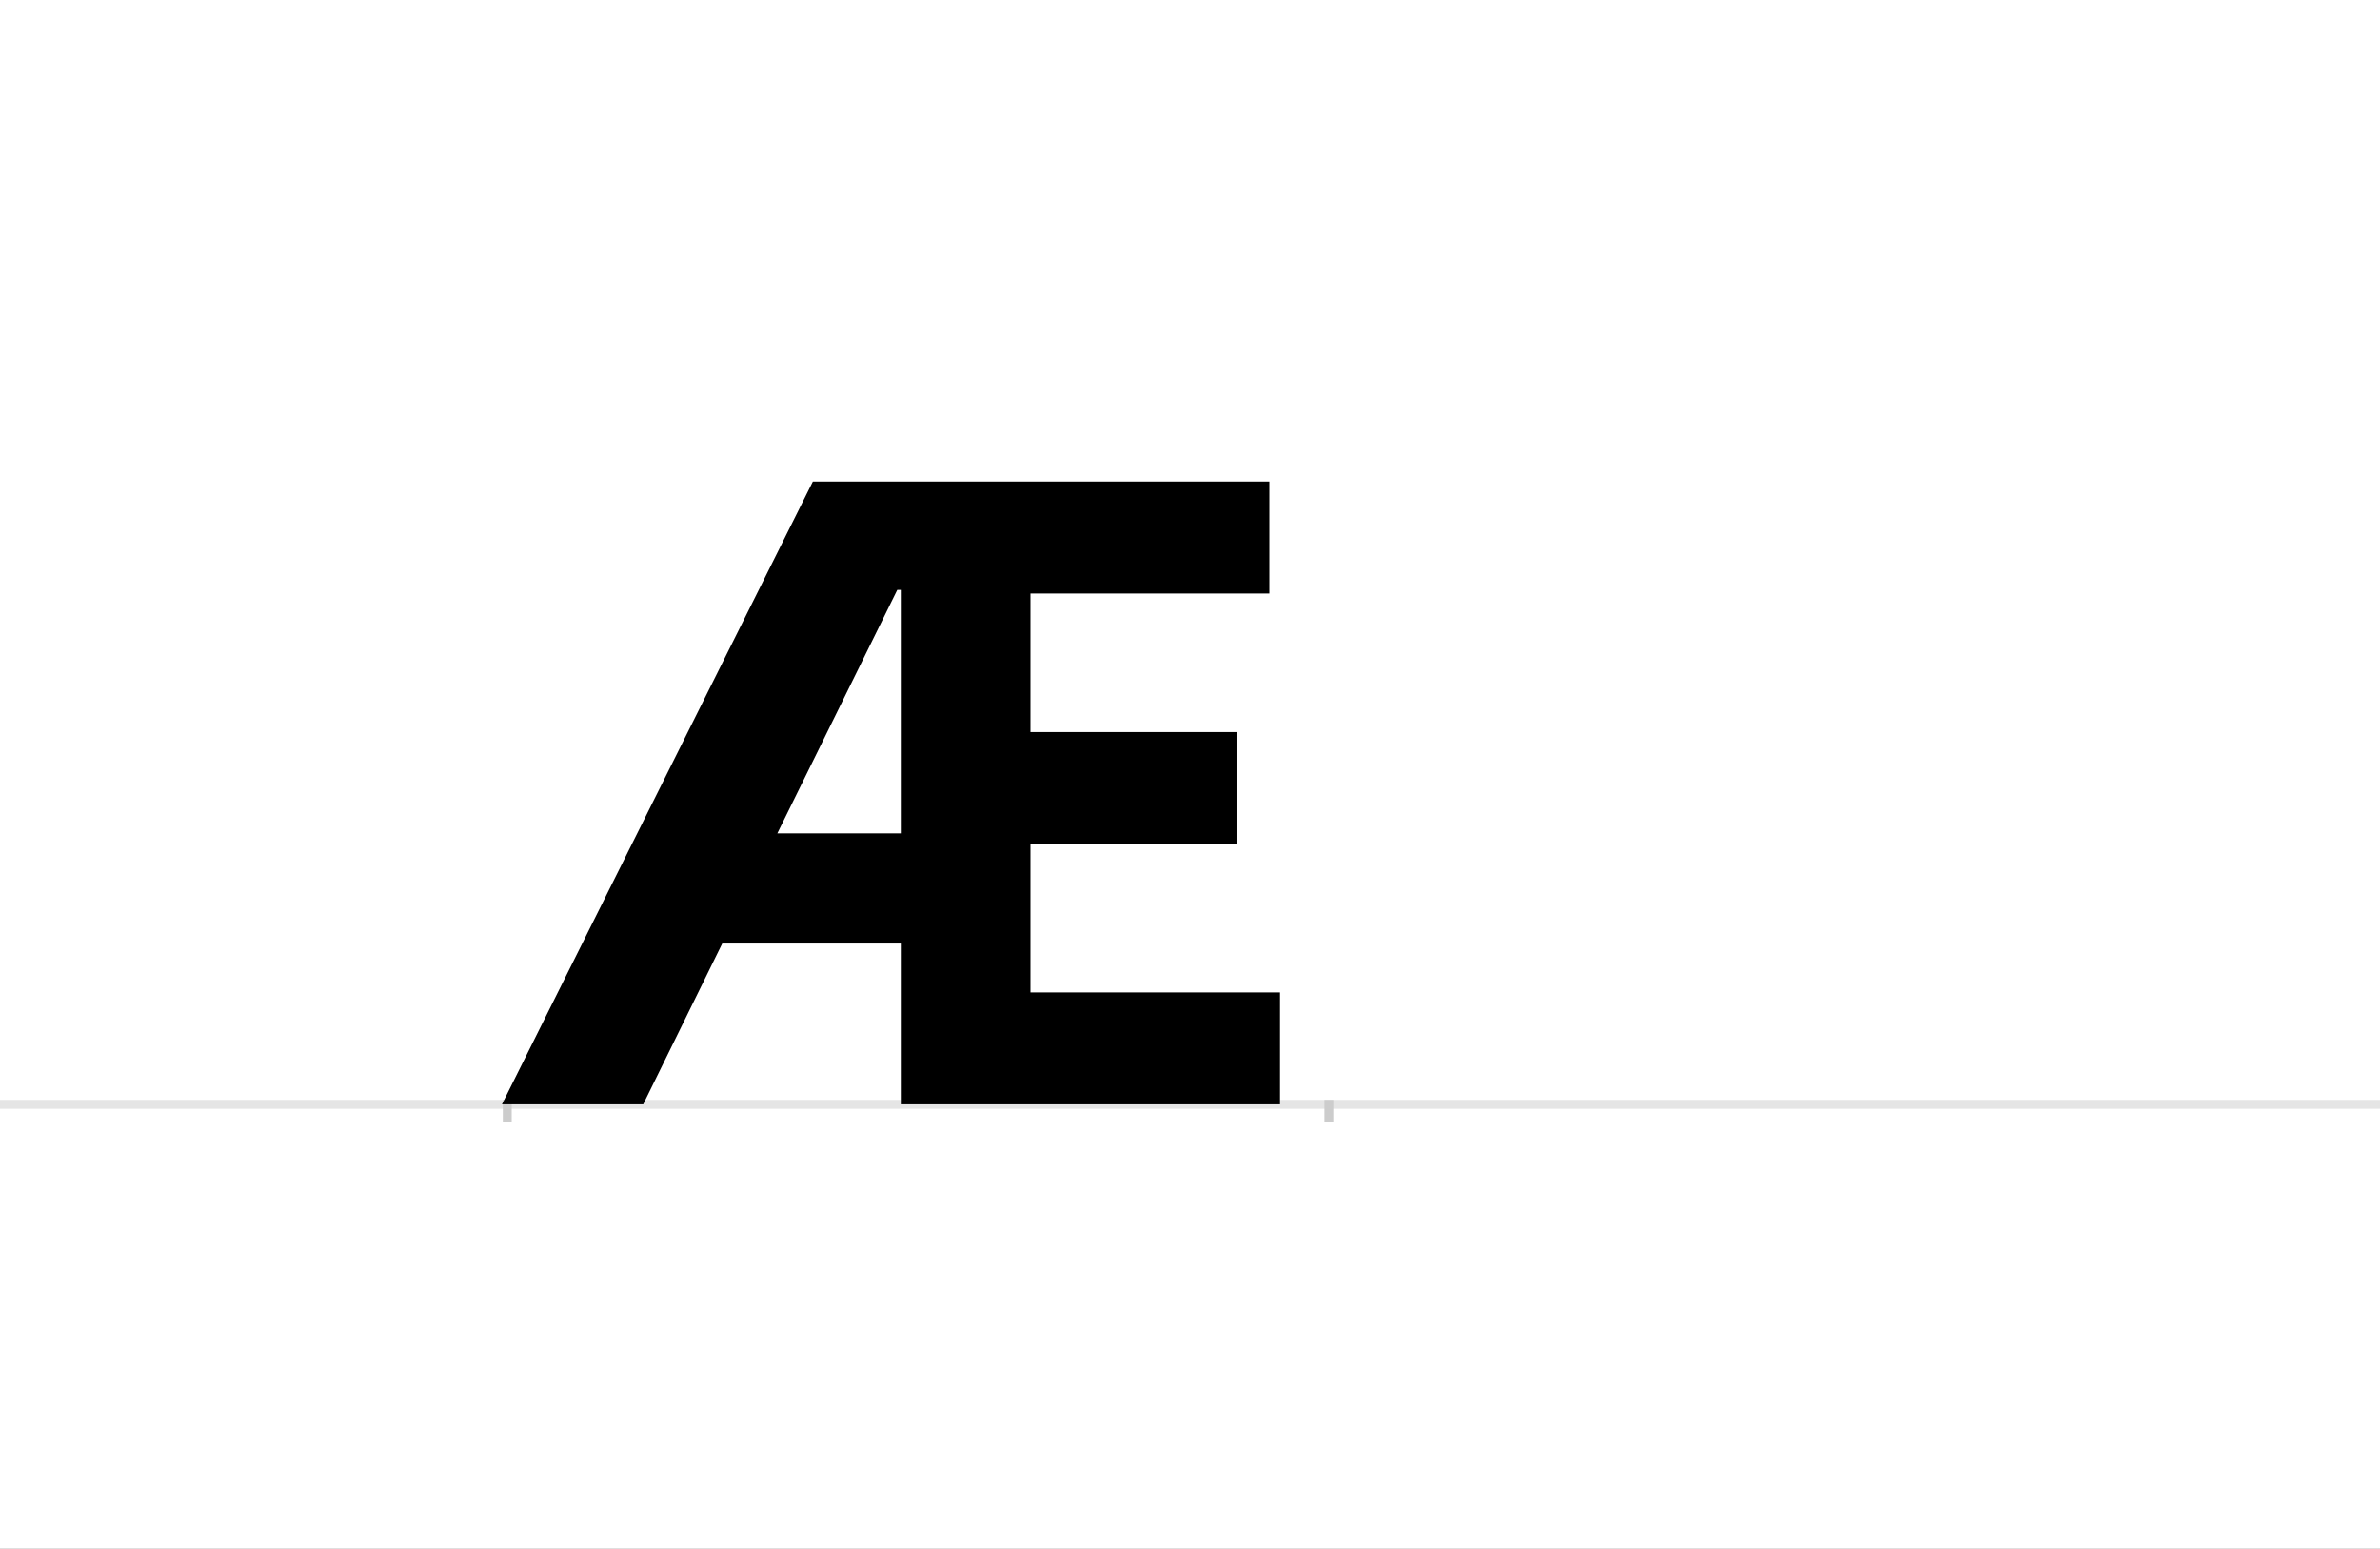 <?xml version="1.0" encoding="UTF-8"?>
<svg height="1743" version="1.1" width="2679" xmlns="http://www.w3.org/2000/svg" xmlns:xlink="http://www.w3.org/1999/xlink">
 <rect width="100%" height="100%" fill="#808080" stroke="none"/>
 <path d="M0,0 l2679,0 l0,1743 l-2679,0 Z M0,0" fill="rgb(255,255,255)" transform="matrix(1,0,0,-1,0,1743)"/>
 <path d="M0,0 l2679,0" fill="none" stroke="rgb(229,229,229)" stroke-width="10" transform="matrix(1,0,0,-1,0,1243)"/>
 <path d="M0,5 l0,-25" fill="none" stroke="rgb(204,204,204)" stroke-width="10" transform="matrix(1,0,0,-1,571,1243)"/>
 <path d="M0,5 l0,-25" fill="none" stroke="rgb(204,204,204)" stroke-width="10" transform="matrix(1,0,0,-1,1496,1243)"/>
 <path d="M870,0 l0,126 l-281,0 l0,167 l232,0 l0,126 l-232,0 l0,156 l269,0 l0,126 l-514,0 l-350,-701 l159,0 l89,181 l201,0 l0,-181 Z M443,579 l0,-274 l-139,0 l135,274 Z M443,579" fill="rgb(0,0,0)" transform="matrix(1,0,0,-1,571,1243)"/>
</svg>